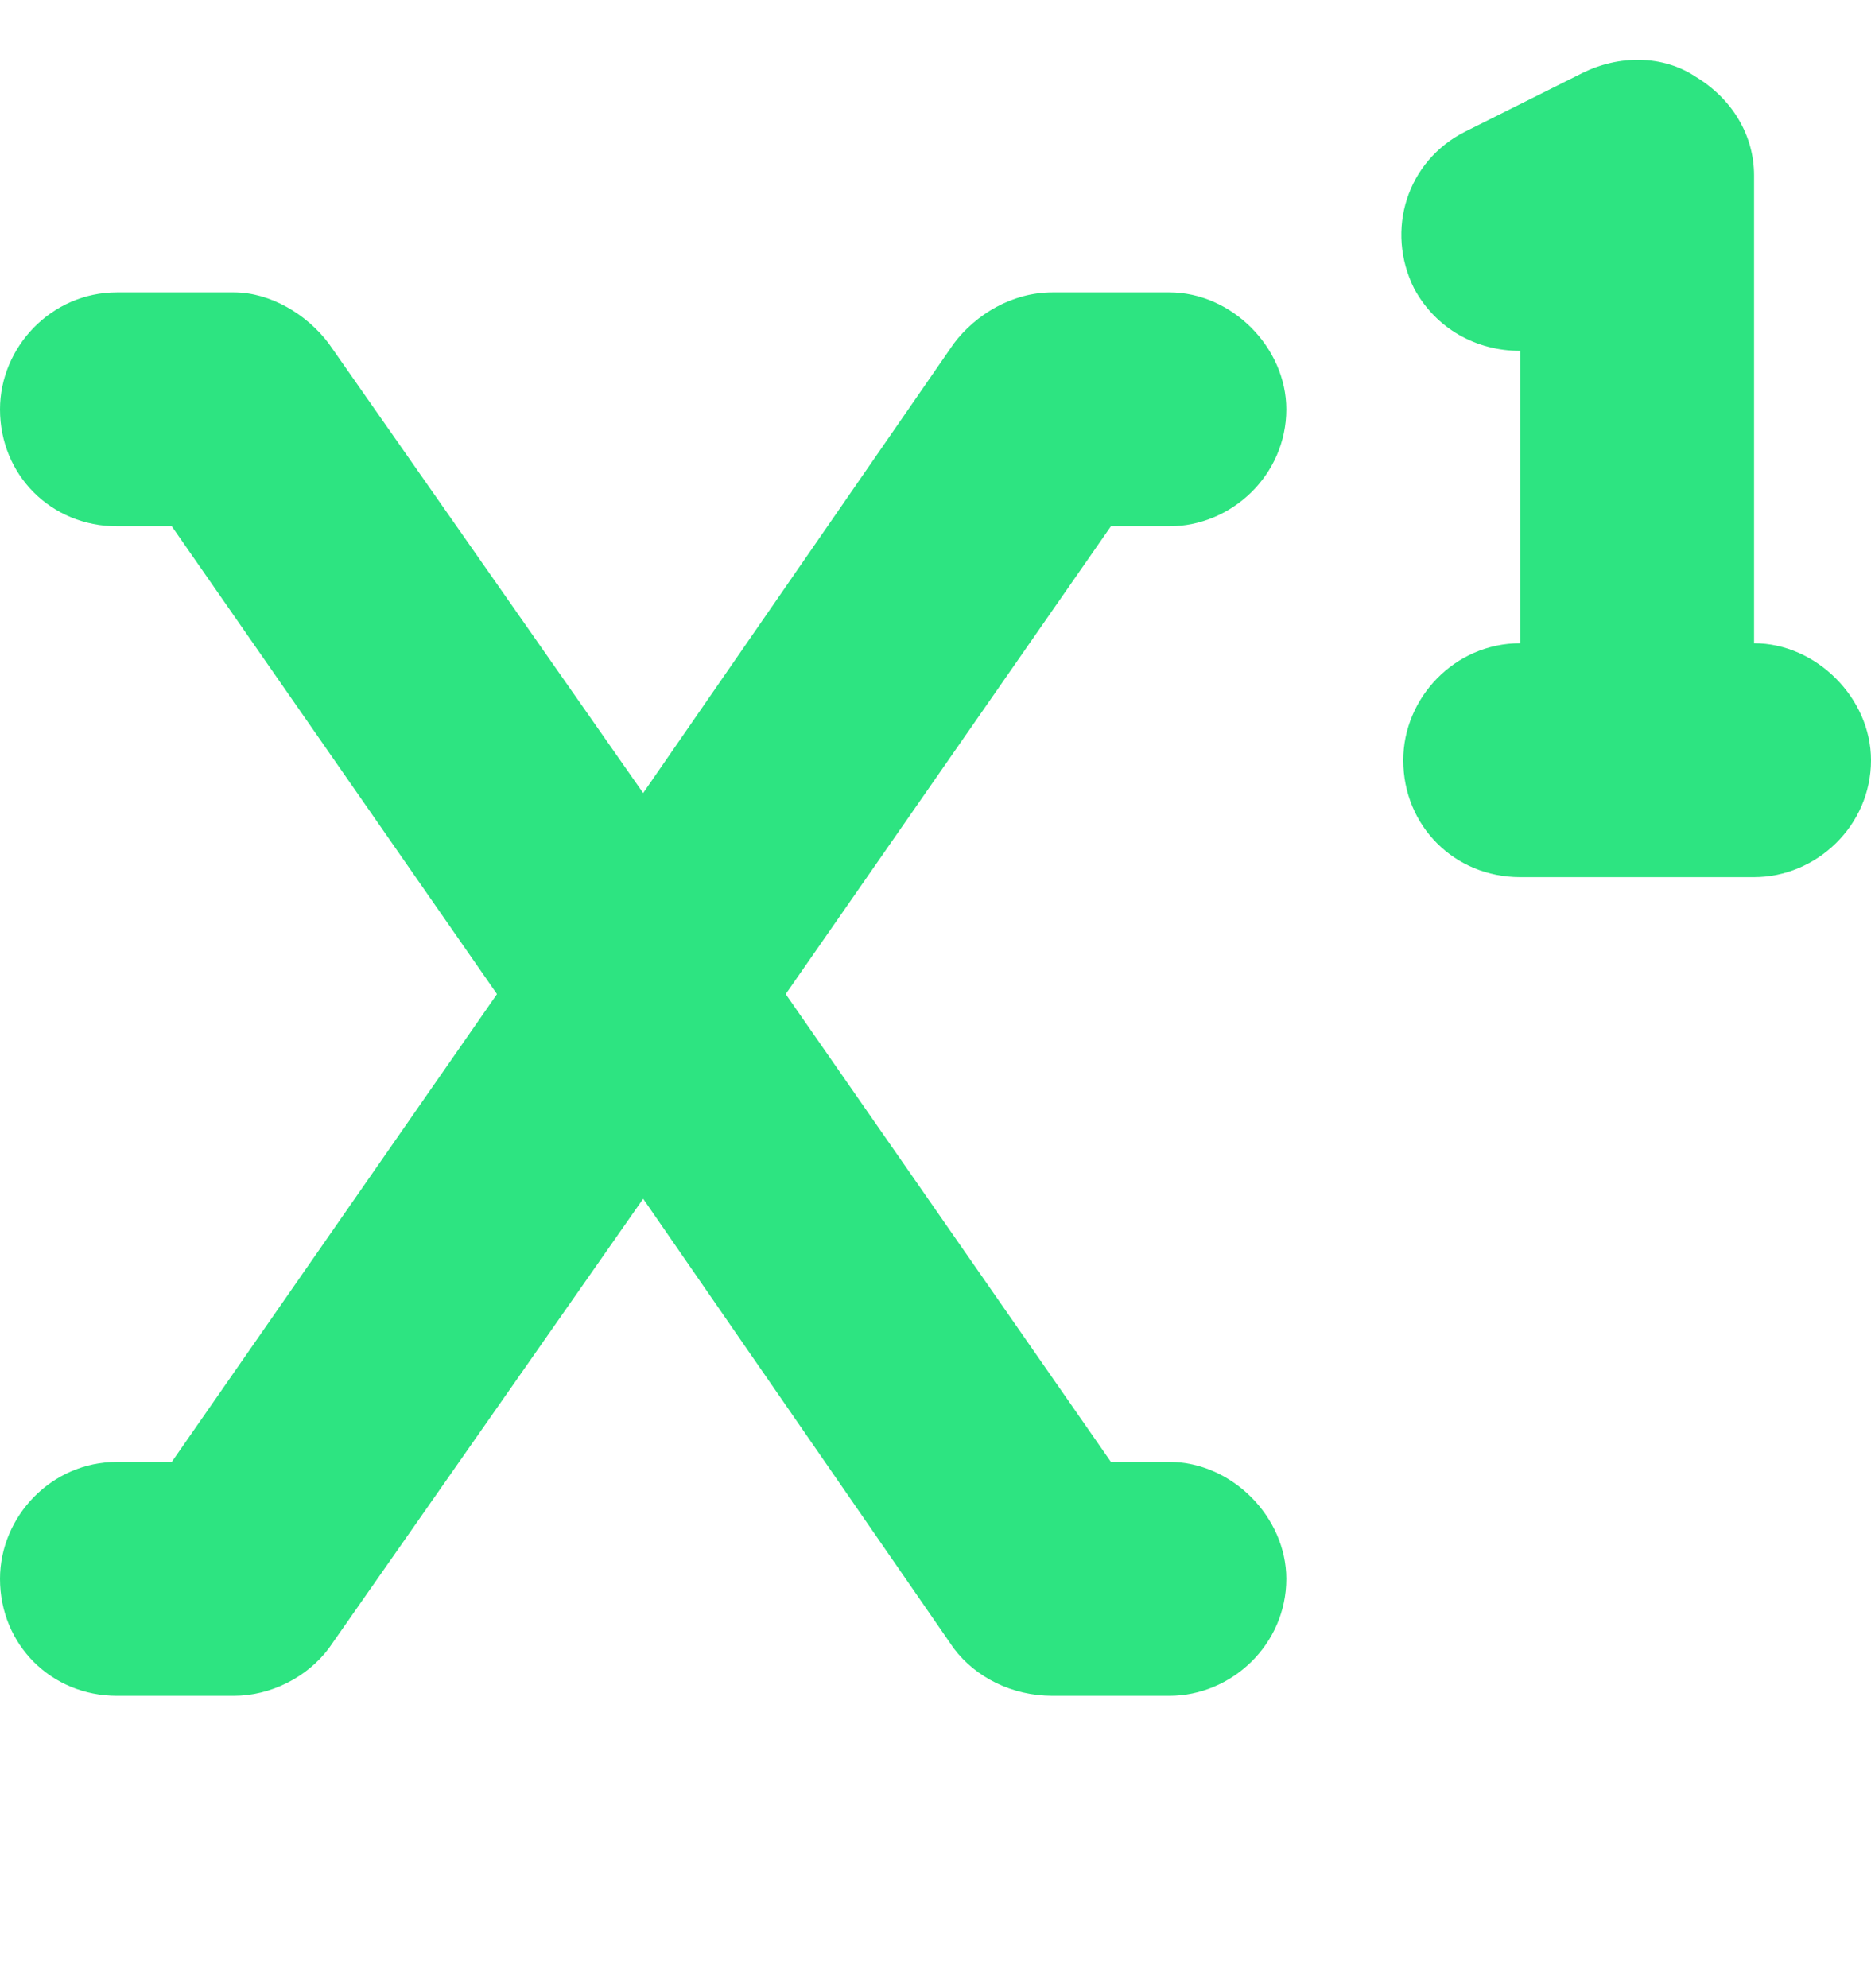 <svg width="16" height="17" viewBox="0 0 16 17" fill="none" xmlns="http://www.w3.org/2000/svg">
<path d="M15 1.5V5.5C15.531 5.5 16 5.969 16 6.5C16 7.062 15.531 7.5 15 7.5H14H13C12.438 7.5 12 7.062 12 6.5C12 5.969 12.438 5.5 13 5.5V3C12.625 3 12.281 2.812 12.094 2.469C11.844 1.969 12.031 1.375 12.531 1.125L13.531 0.625C13.844 0.469 14.219 0.469 14.5 0.656C14.812 0.844 15 1.156 15 1.5ZM1 2.5H2C2.312 2.5 2.625 2.688 2.812 2.938L5.5 6.781L8.156 2.938C8.344 2.688 8.656 2.5 9 2.5H10C10.531 2.5 11 2.969 11 3.5C11 4.062 10.531 4.5 10 4.5H9.5L6.719 8.5L9.5 12.5H10C10.531 12.5 11 12.969 11 13.5C11 14.062 10.531 14.5 10 14.5H9C8.656 14.5 8.344 14.344 8.156 14.094L5.5 10.25L2.812 14.094C2.625 14.344 2.312 14.5 2 14.5H1C0.438 14.5 0 14.062 0 13.5C0 12.969 0.438 12.5 1 12.5H1.469L4.25 8.5L1.469 4.5H1C0.438 4.5 0 4.062 0 3.5C0 2.969 0.438 2.5 1 2.5Z" fill="#2DE481"/>
</svg>
